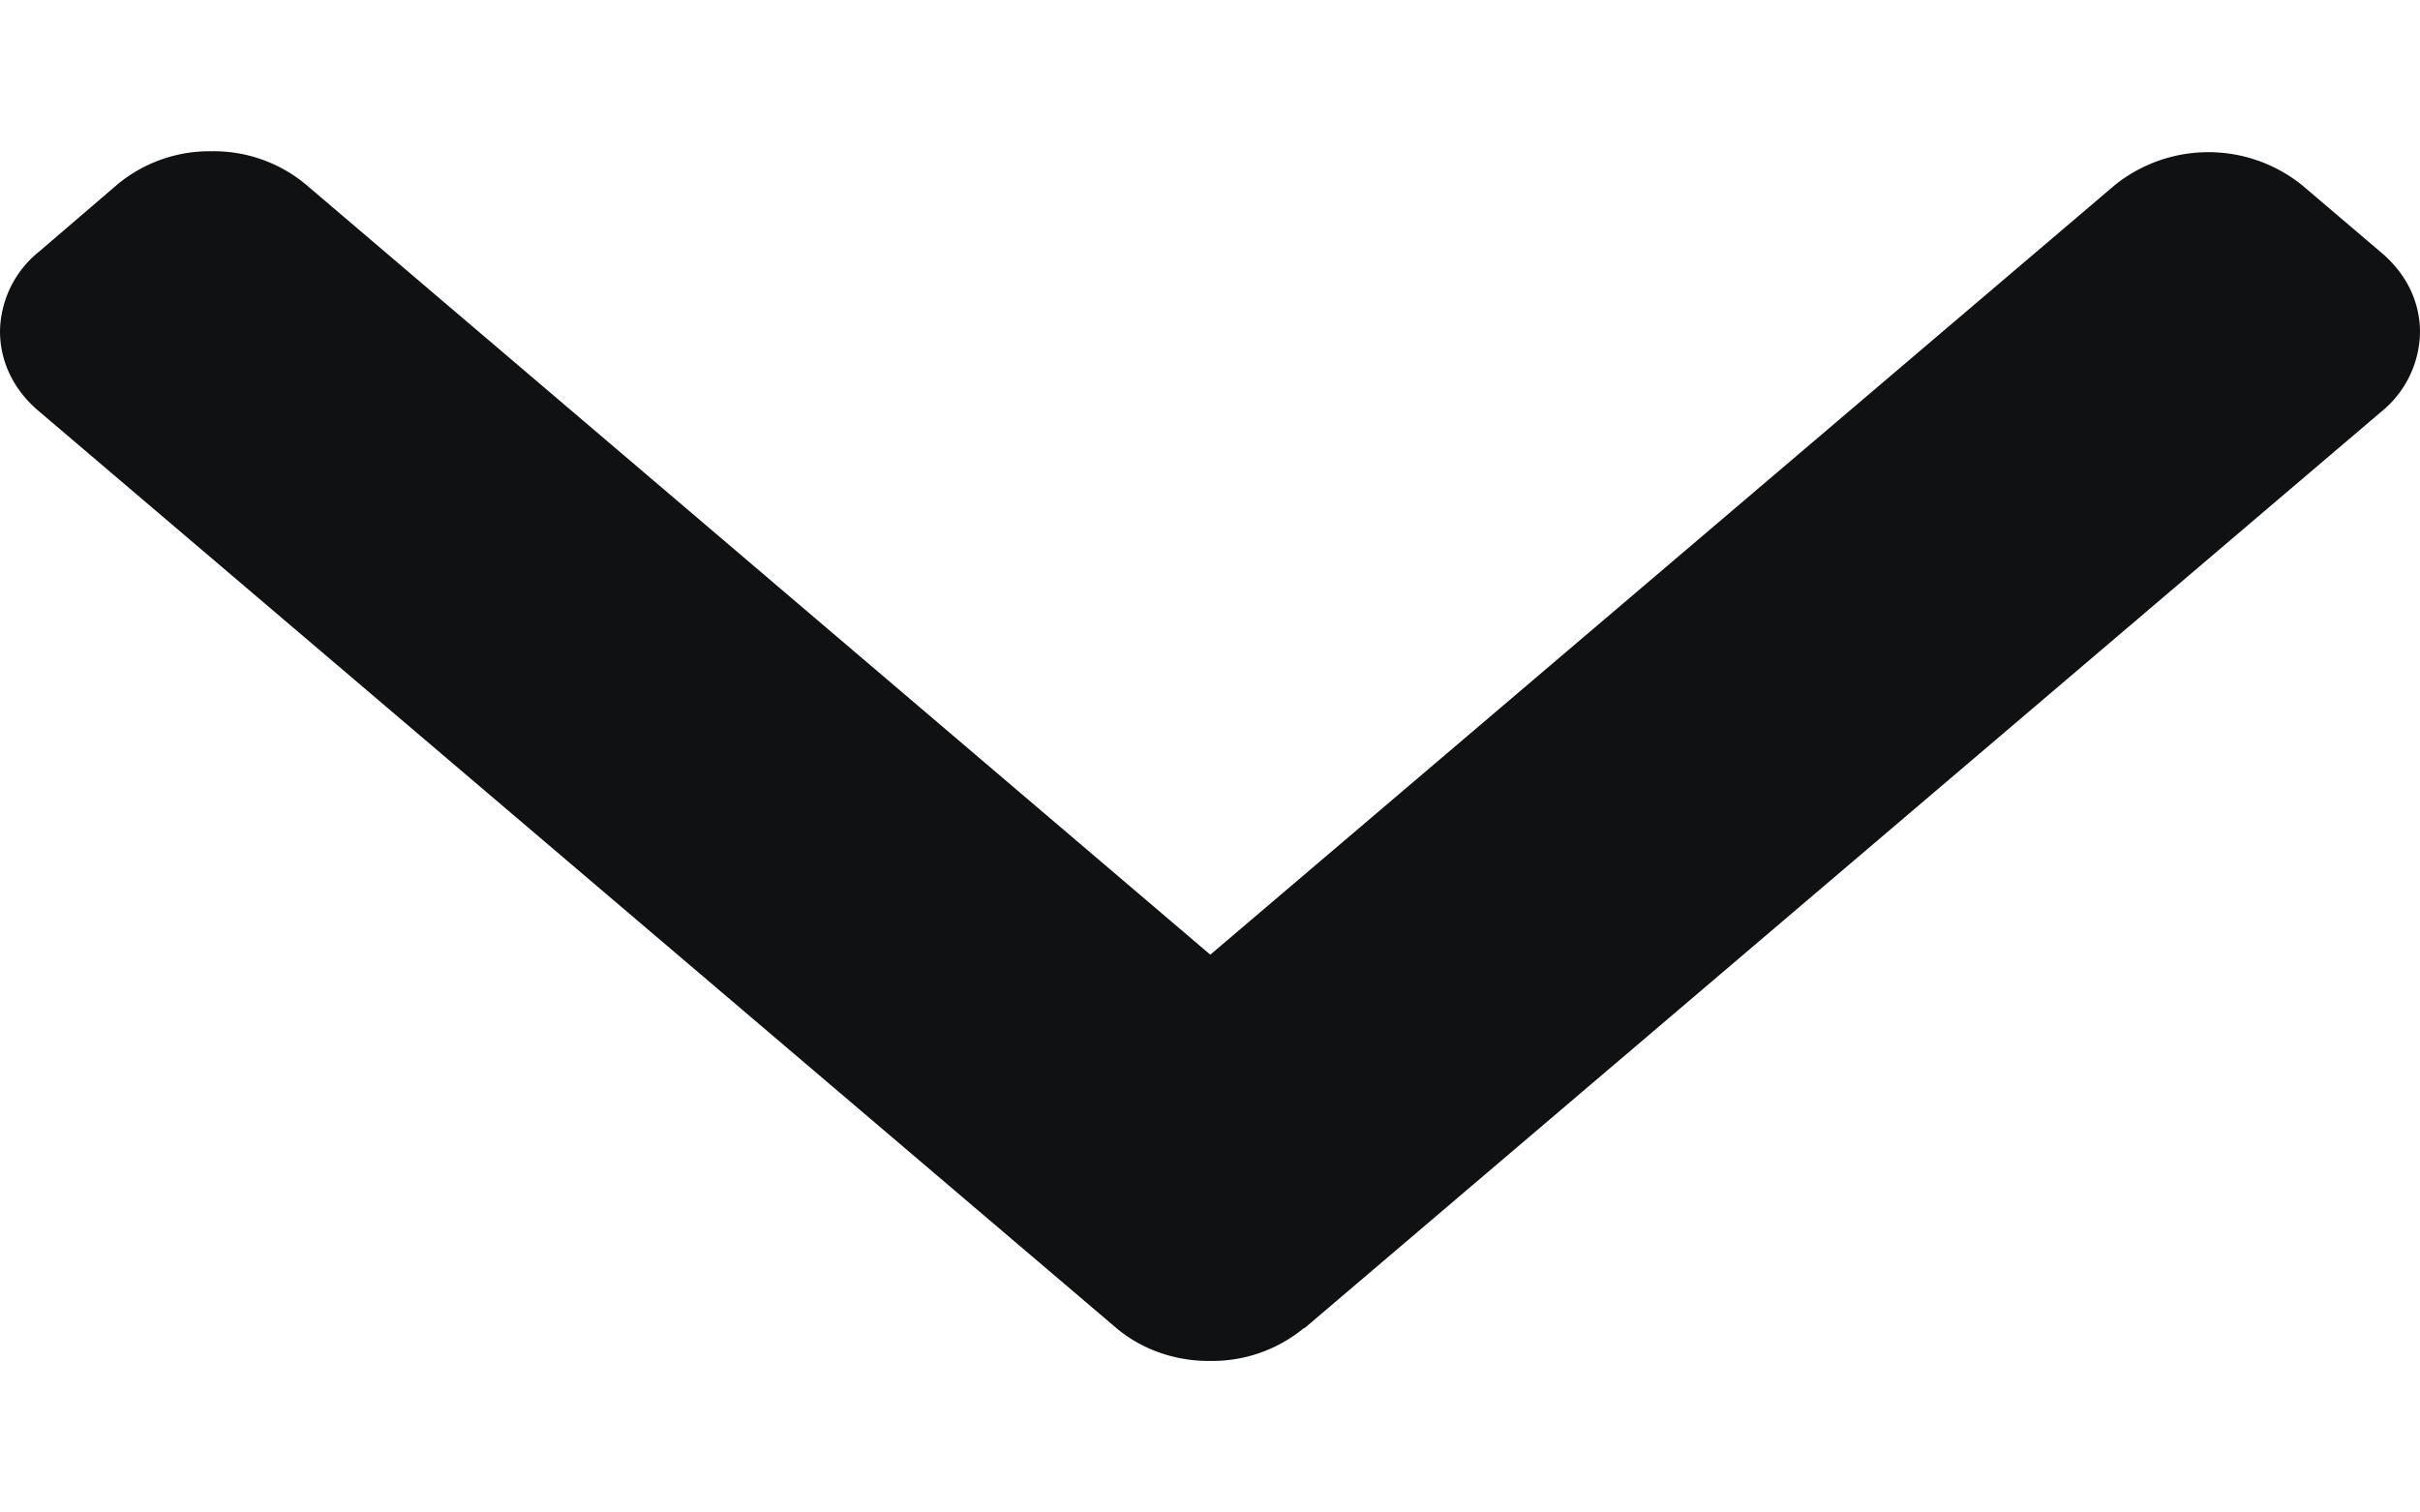<svg width="8" height="5" fill="none" xmlns="http://www.w3.org/2000/svg"><path d="M4.312 4.391l3.56-3.03A.344.344 0 008 1.098c0-.1-.045-.193-.128-.263L7.61.612a.494.494 0 00-.619 0l-2.99 2.544L1.01.609A.476.476 0 00.699.5a.477.477 0 00-.31.109l-.26.223A.344.344 0 000 1.095c0 .1.045.194.128.264L3.69 4.39c.083.07.193.11.31.109a.477.477 0 00.311-.109z" fill="#101112"/></svg>